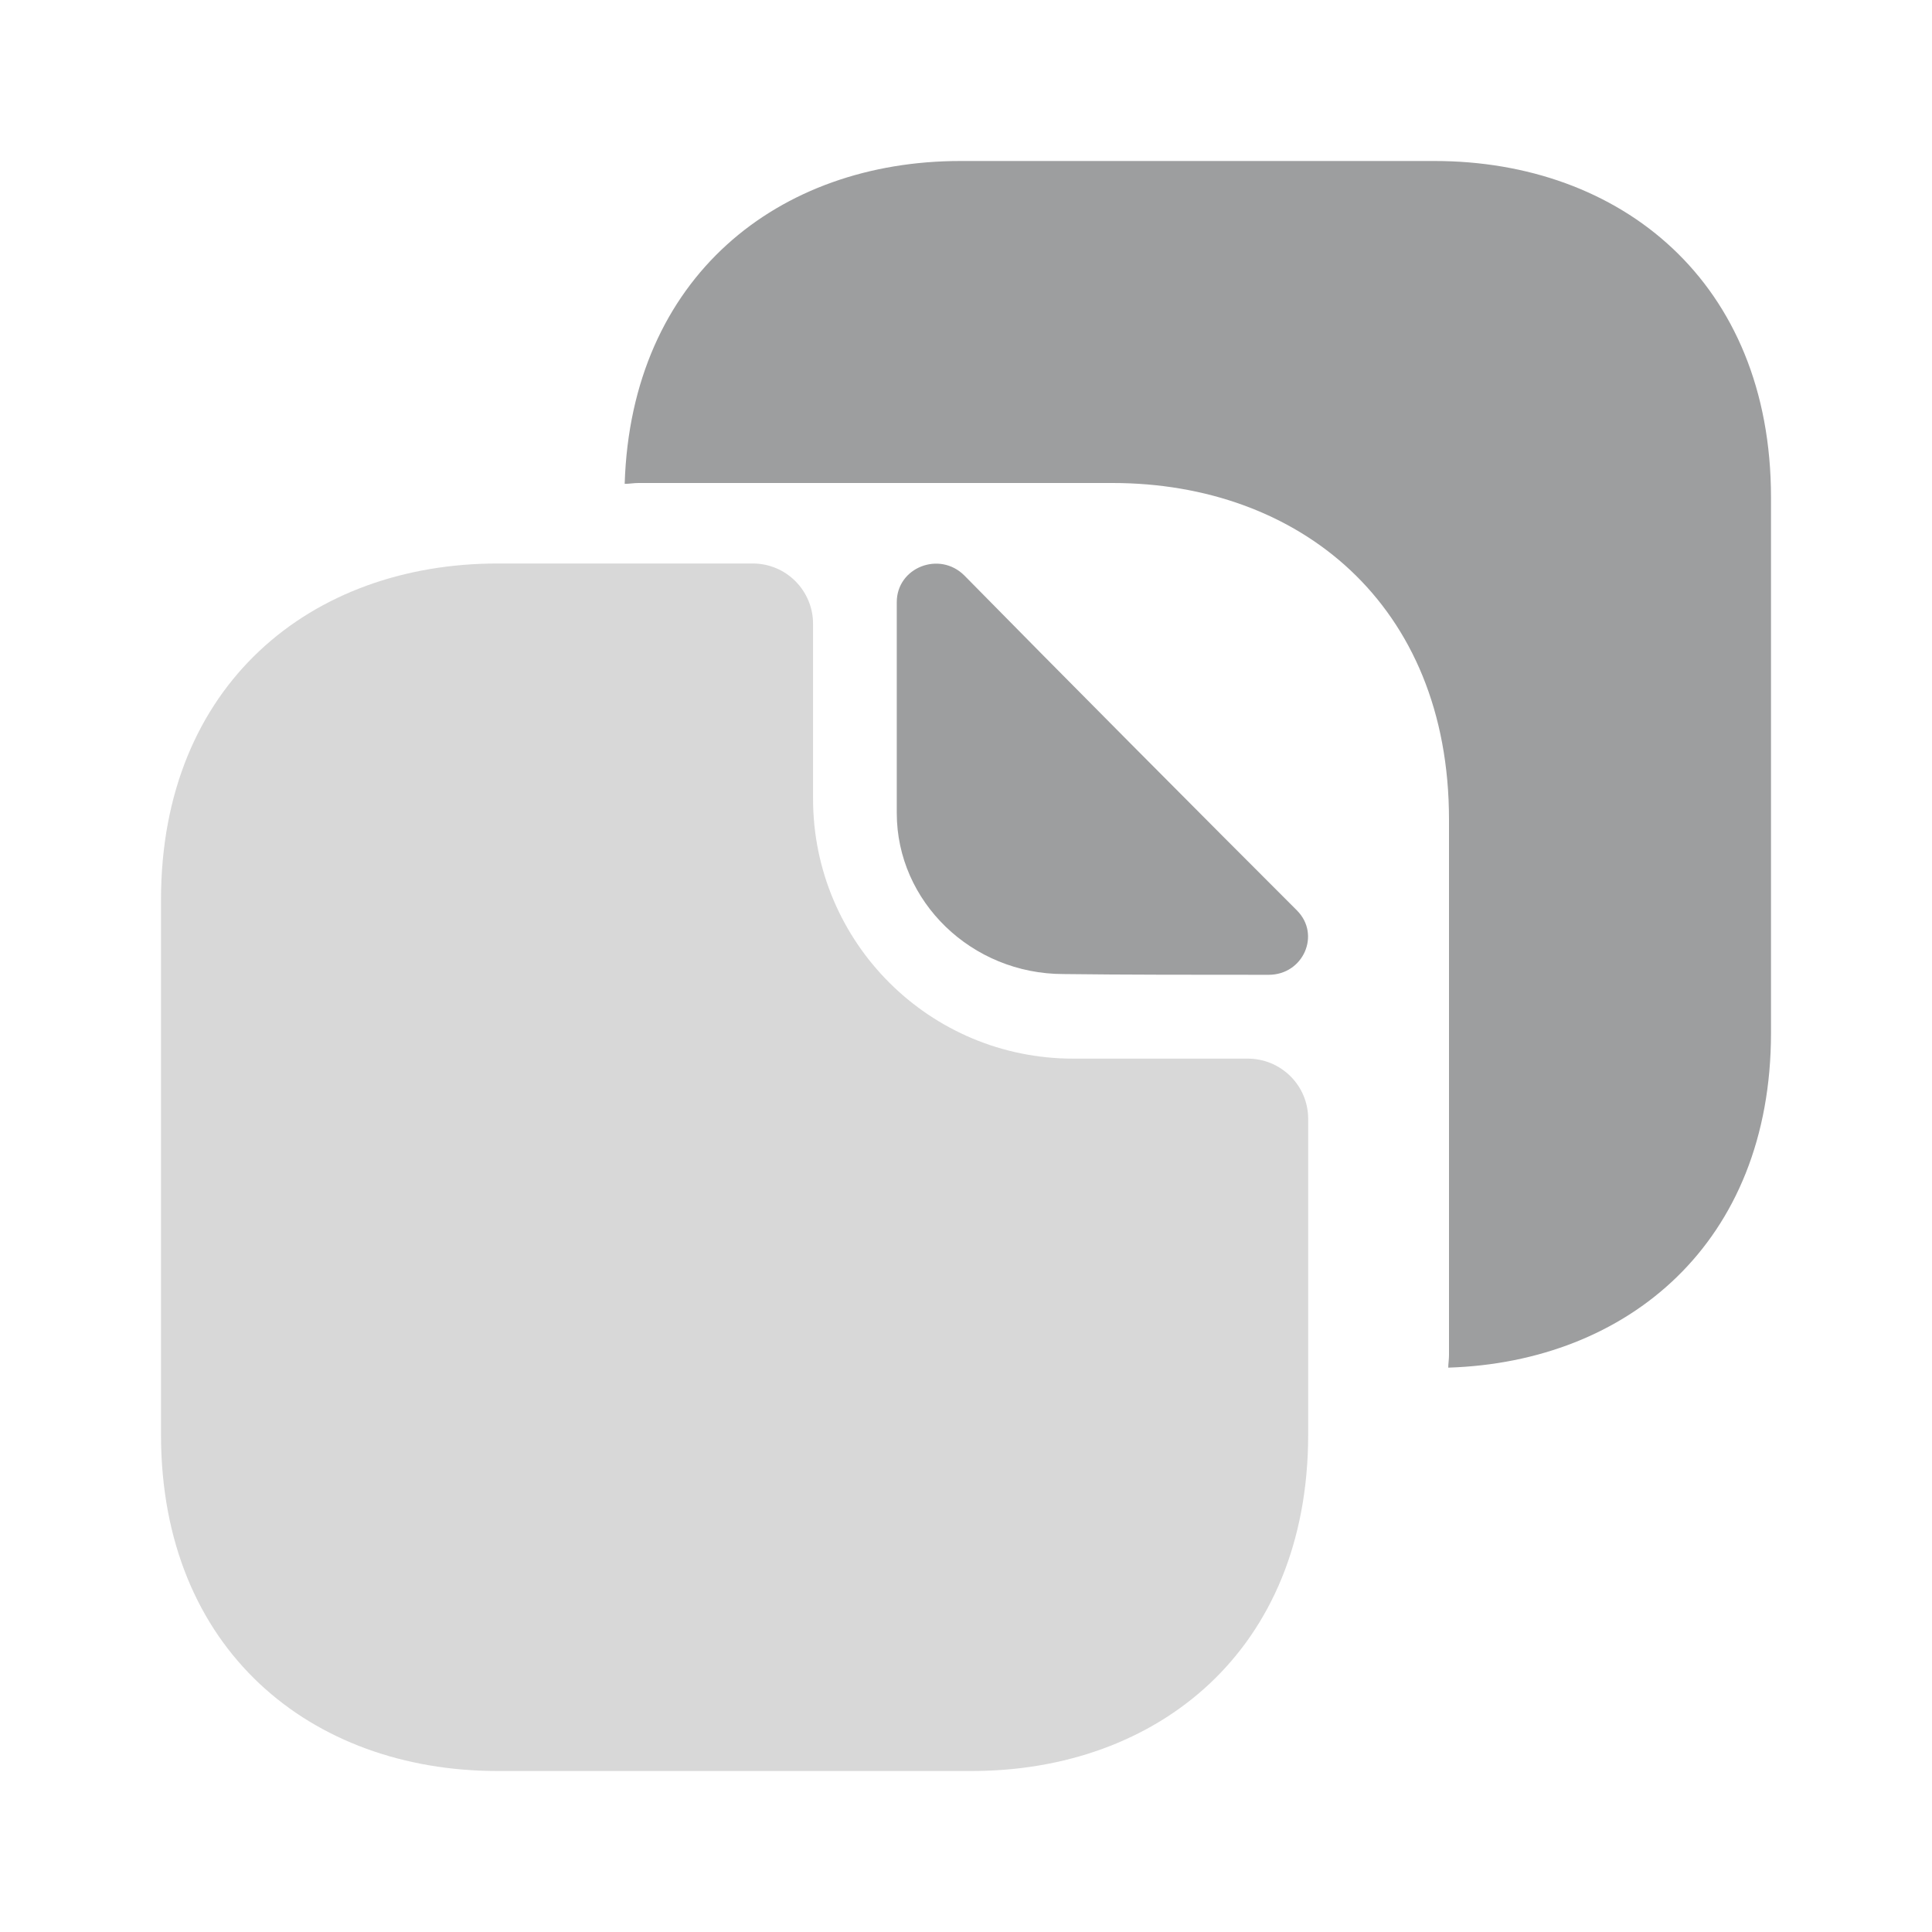 <svg width="18" height="18" viewBox="0 0 18 18" fill="none" xmlns="http://www.w3.org/2000/svg">
<path opacity="0.4" d="M11.625 9.863H9.998C8.662 9.863 7.575 8.783 7.575 7.44V5.812C7.575 5.505 7.327 5.25 7.013 5.25H4.635C2.902 5.25 1.5 6.375 1.5 8.385V13.365C1.5 15.375 2.902 16.5 4.635 16.5H9.053C10.785 16.5 12.188 15.375 12.188 13.365V10.425C12.188 10.11 11.932 9.863 11.625 9.863Z" fill="#9D9E9F"/>
<path d="M13.365 1.5H11.888H11.07H8.948C7.253 1.5 5.88 2.58 5.82 4.508C5.865 4.508 5.903 4.5 5.948 4.5H8.07H8.888H10.365C12.098 4.5 13.5 5.625 13.5 7.635V9.113V11.145V12.623C13.5 12.668 13.493 12.705 13.493 12.742C15.165 12.69 16.5 11.58 16.5 9.623V8.145V6.112V4.635C16.5 2.625 15.098 1.5 13.365 1.5Z" fill="#9D9E9F"/>
<path d="M8.985 5.362C8.753 5.13 8.355 5.287 8.355 5.61V7.575C8.355 8.4 9.053 9.075 9.908 9.075C10.441 9.082 11.183 9.082 11.82 9.082C12.143 9.082 12.308 8.707 12.083 8.482C11.265 7.665 9.81 6.202 8.985 5.362Z" fill="#9D9E9F"/>
</svg>
